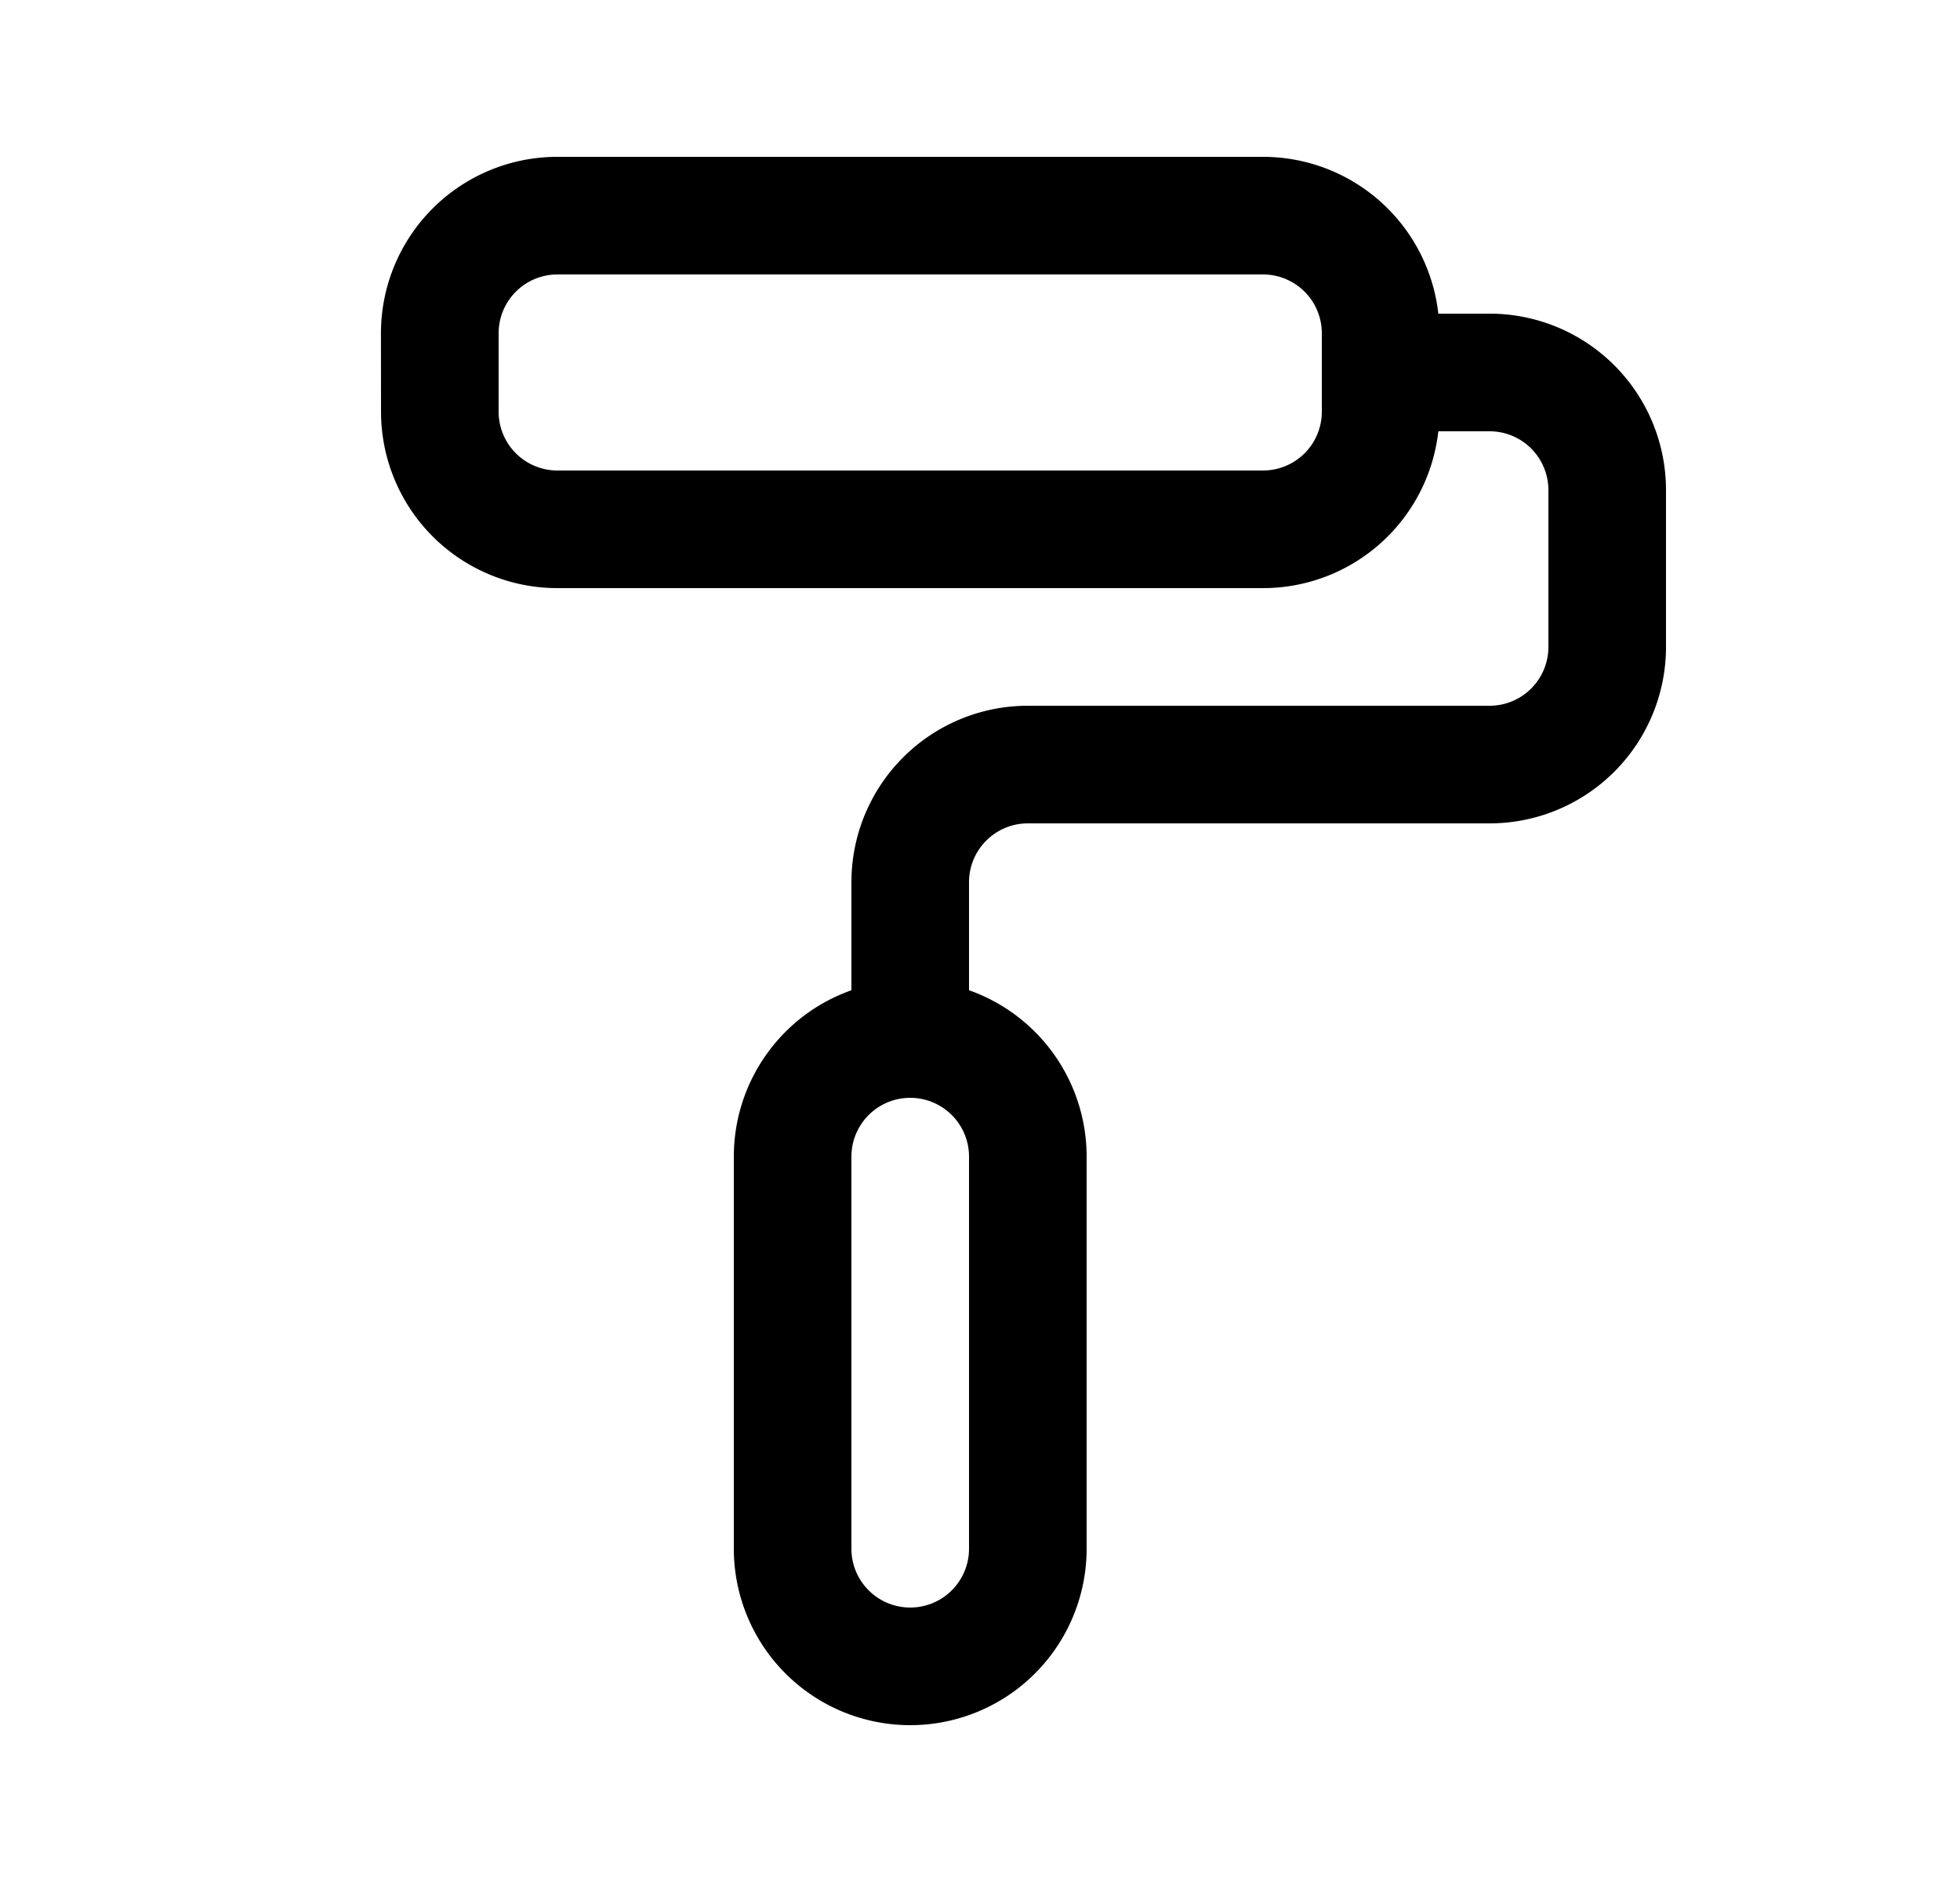 <svg xmlns="http://www.w3.org/2000/svg" xmlns:xlink="http://www.w3.org/1999/xlink" width="25" height="24" viewBox="0 0 25 24"><path fill="currentColor" fill-rule="evenodd" d="M4.86 5.25A2.25 2.25 0 0 0 7.11 7.5h9a2.25 2.25 0 0 0 2.236-2H19a.75.75 0 0 1 .75.75v2A.75.75 0 0 1 19 9h-5.89a2.25 2.25 0 0 0-2.25 2.25v1.378a2.25 2.25 0 0 0-1.5 2.122v5a2.25 2.25 0 0 0 4.5 0v-5a2.25 2.25 0 0 0-1.5-2.122V11.25a.75.75 0 0 1 .75-.75H19a2.25 2.25 0 0 0 2.25-2.25v-2A2.25 2.25 0 0 0 19.001 4h-.655a2.25 2.25 0 0 0-2.237-2h-9a2.25 2.25 0 0 0-2.25 2.25zM7.11 6a.75.75 0 0 1-.75-.75v-1a.75.75 0 0 1 .75-.75h9a.75.75 0 0 1 .75.75v1a.75.75 0 0 1-.75.75zm3.75 8.75a.75.75 0 0 1 1.5 0v5a.75.75 0 0 1-1.5 0z" clip-rule="evenodd"/></svg>